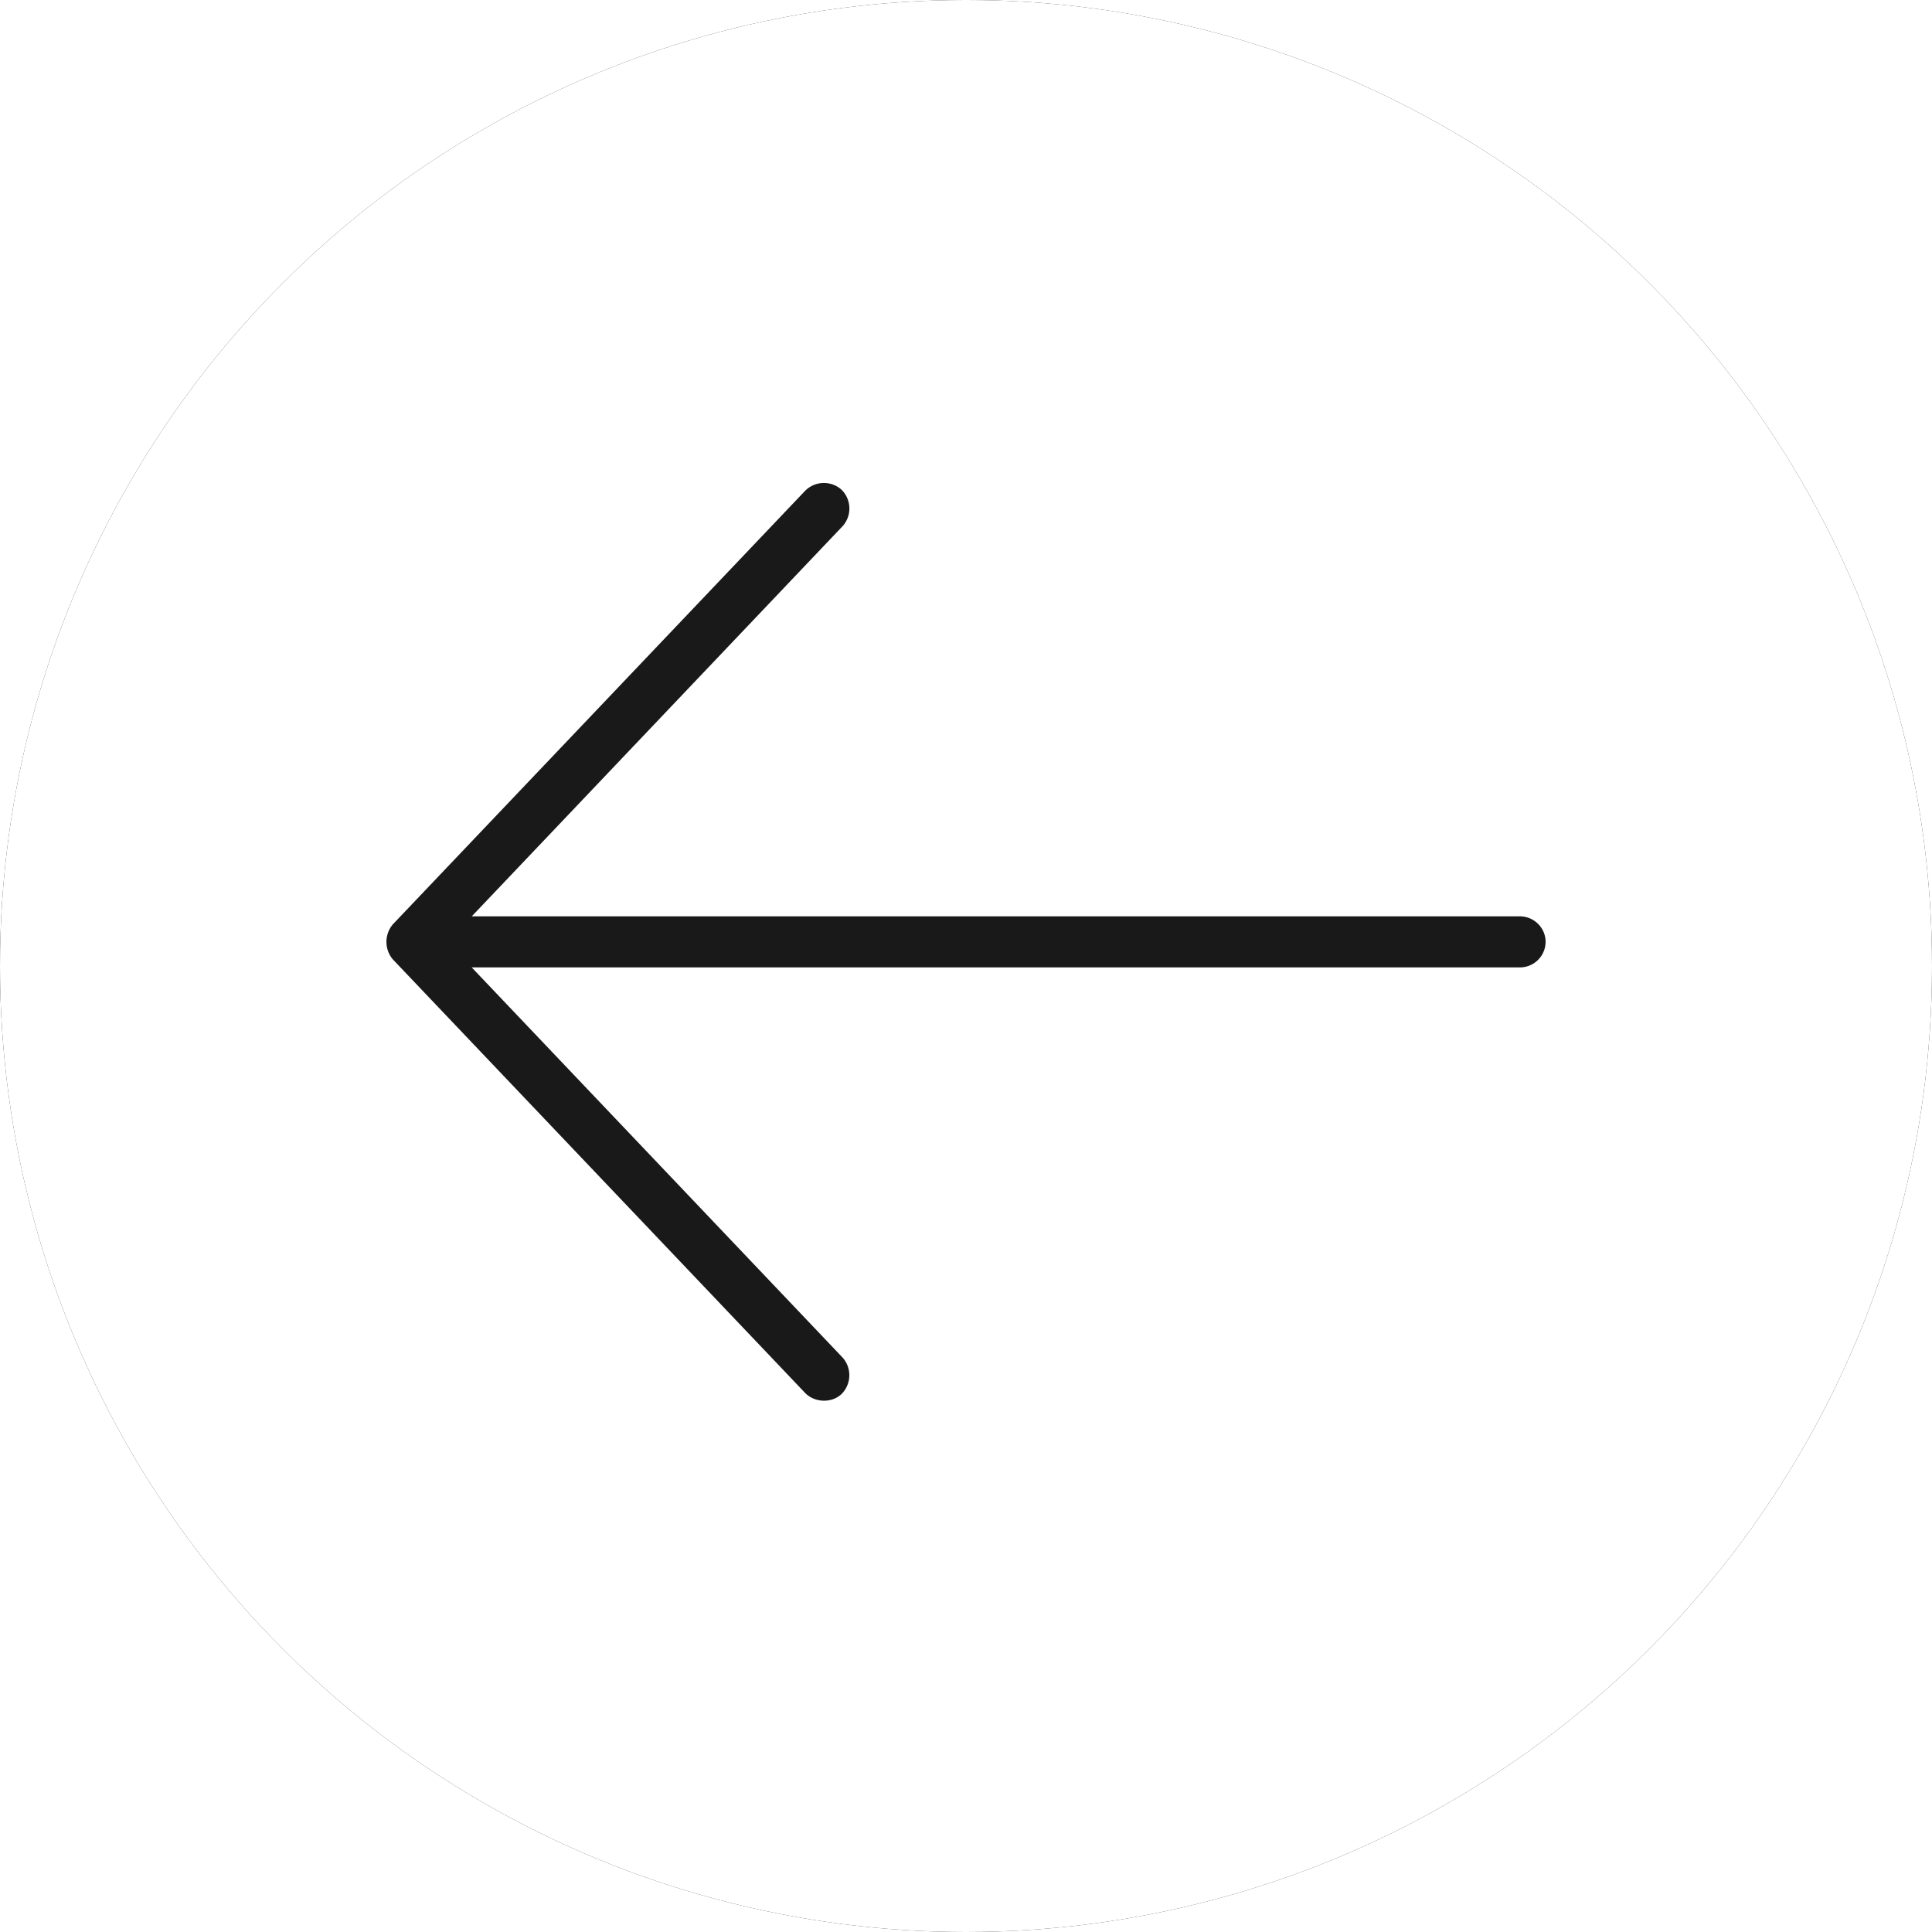 
<svg xmlns="http://www.w3.org/2000/svg" xmlns:xlink="http://www.w3.org/1999/xlink" width="40" height="40" viewBox="0 0 40 40">
    <defs>
        <circle id="b" cx="20" cy="20" r="20"/>
        <filter id="a" width="100%" height="100%" x="0%" y="0%" filterUnits="objectBoundingBox">
            <feOffset in="SourceAlpha" result="shadowOffsetOuter1"/>
            <feColorMatrix in="shadowOffsetOuter1" values="0 0 0 0 0 0 0 0 0 0 0 0 0 0 0 0 0 0 0.3 0"/>
        </filter>
    </defs>
    <g fill="none" fill-rule="evenodd" opacity=".9">
        <g>
            <use fill="#000" filter="url(#a)" xlink:href="#b"/>
            <use fill="#FFF" xlink:href="#b"/>
        </g>
        <path fill="#000" d="M16.666 28.837c.206.212.56.214.758.024a.551.551 0 0 0 .025-.75l-7.683-8.082h21.7A.532.532 0 0 0 32 19.5c0-.29-.24-.528-.533-.528h-21.7l7.682-8.082a.547.547 0 0 0-.025-.75.547.547 0 0 0-.758.025l-8.533 8.973a.563.563 0 0 0 0 .725l8.533 8.973z"/>
    </g>
</svg>
